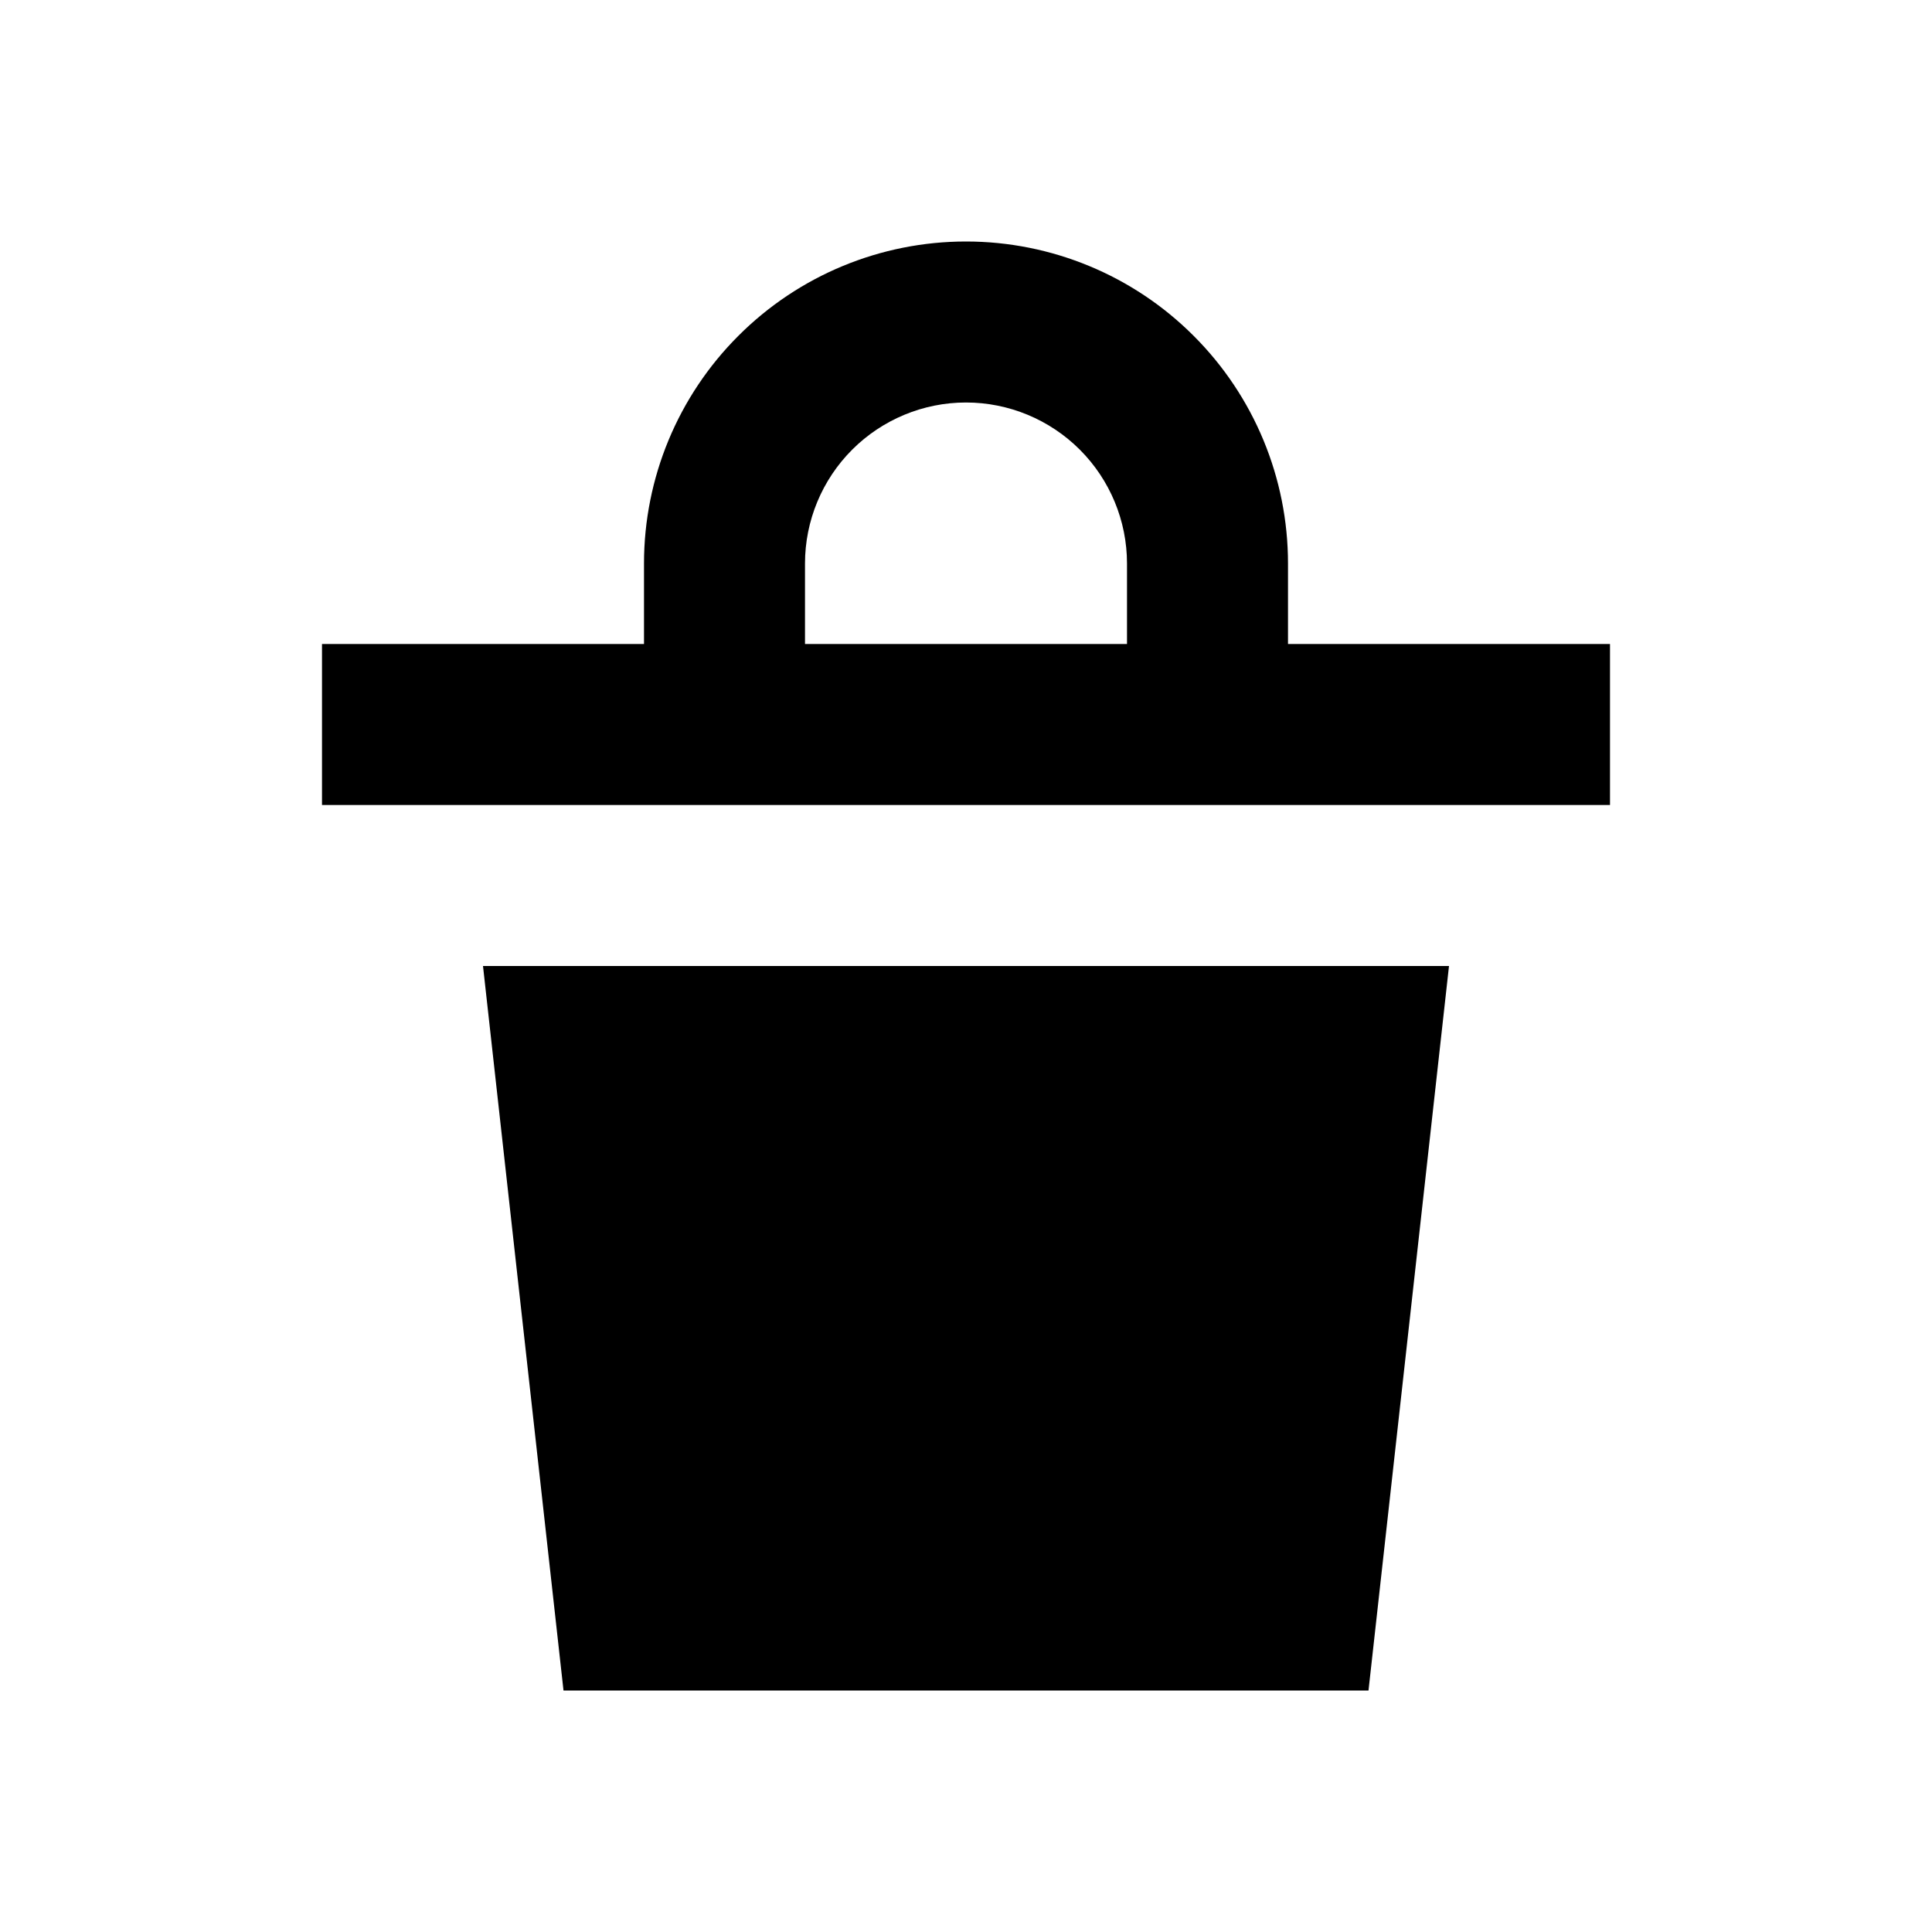 <svg width="24" height="24" viewBox="0 0 24 24" fill="none" xmlns="http://www.w3.org/2000/svg">
<path d="M16 8V7C16 5.939 15.579 4.922 14.828 4.172C14.078 3.421 13.061 3 12 3C10.939 3 9.922 3.421 9.172 4.172C8.421 4.922 8 5.939 8 7V8H4V10H20V8H16ZM10 8V7C10 6.47 10.211 5.961 10.586 5.586C10.961 5.211 11.47 5 12 5C12.53 5 13.039 5.211 13.414 5.586C13.789 5.961 14 6.47 14 7V8H10Z" fill="currentColor"/>
<path d="M7 21H17L18 12H6L7 21Z" fill="currentColor"/>
</svg>
